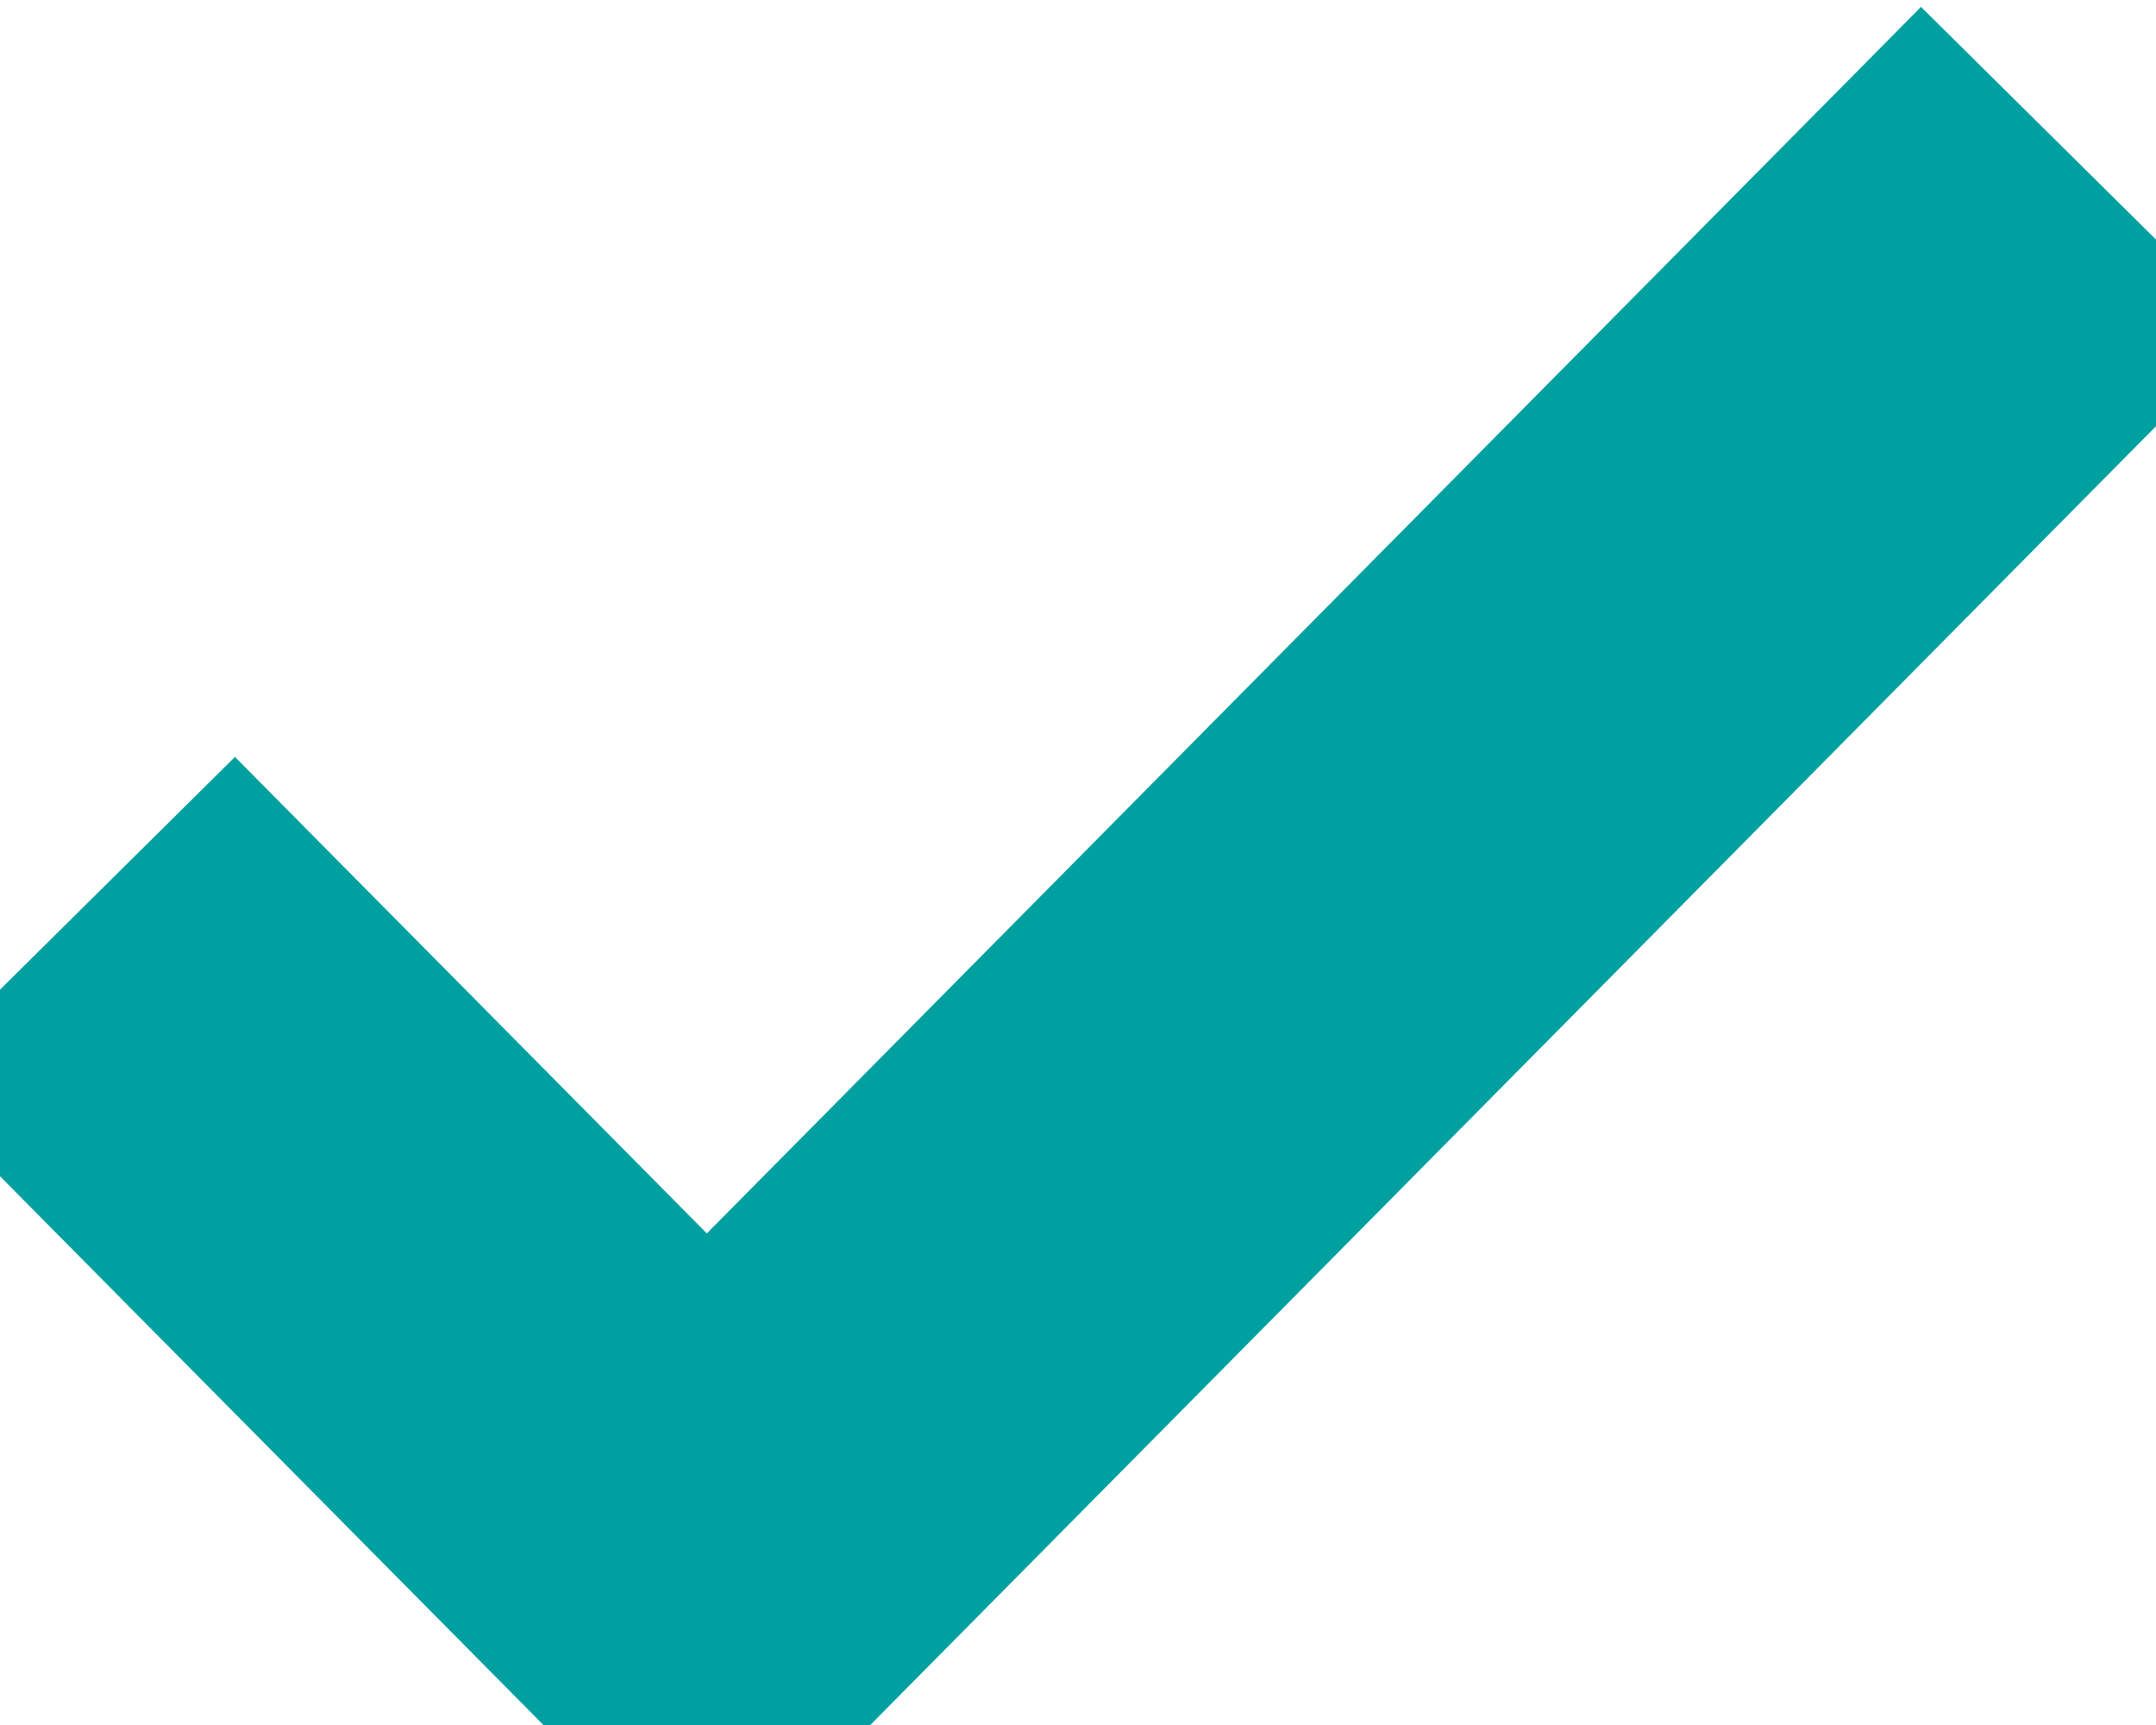 <svg xmlns="http://www.w3.org/2000/svg" viewBox="0 0 14 11" width="15" height="12">
	<style>
		tspan { white-space:pre }
		.shp0 { fill: none;stroke: #00a0a0;stroke-width: 3 } 
	</style>
	<path id="Forma 1 copiar 4" class="shp0" d="M0.46 5.87L4.59 10.04L13.54 1" />
</svg>